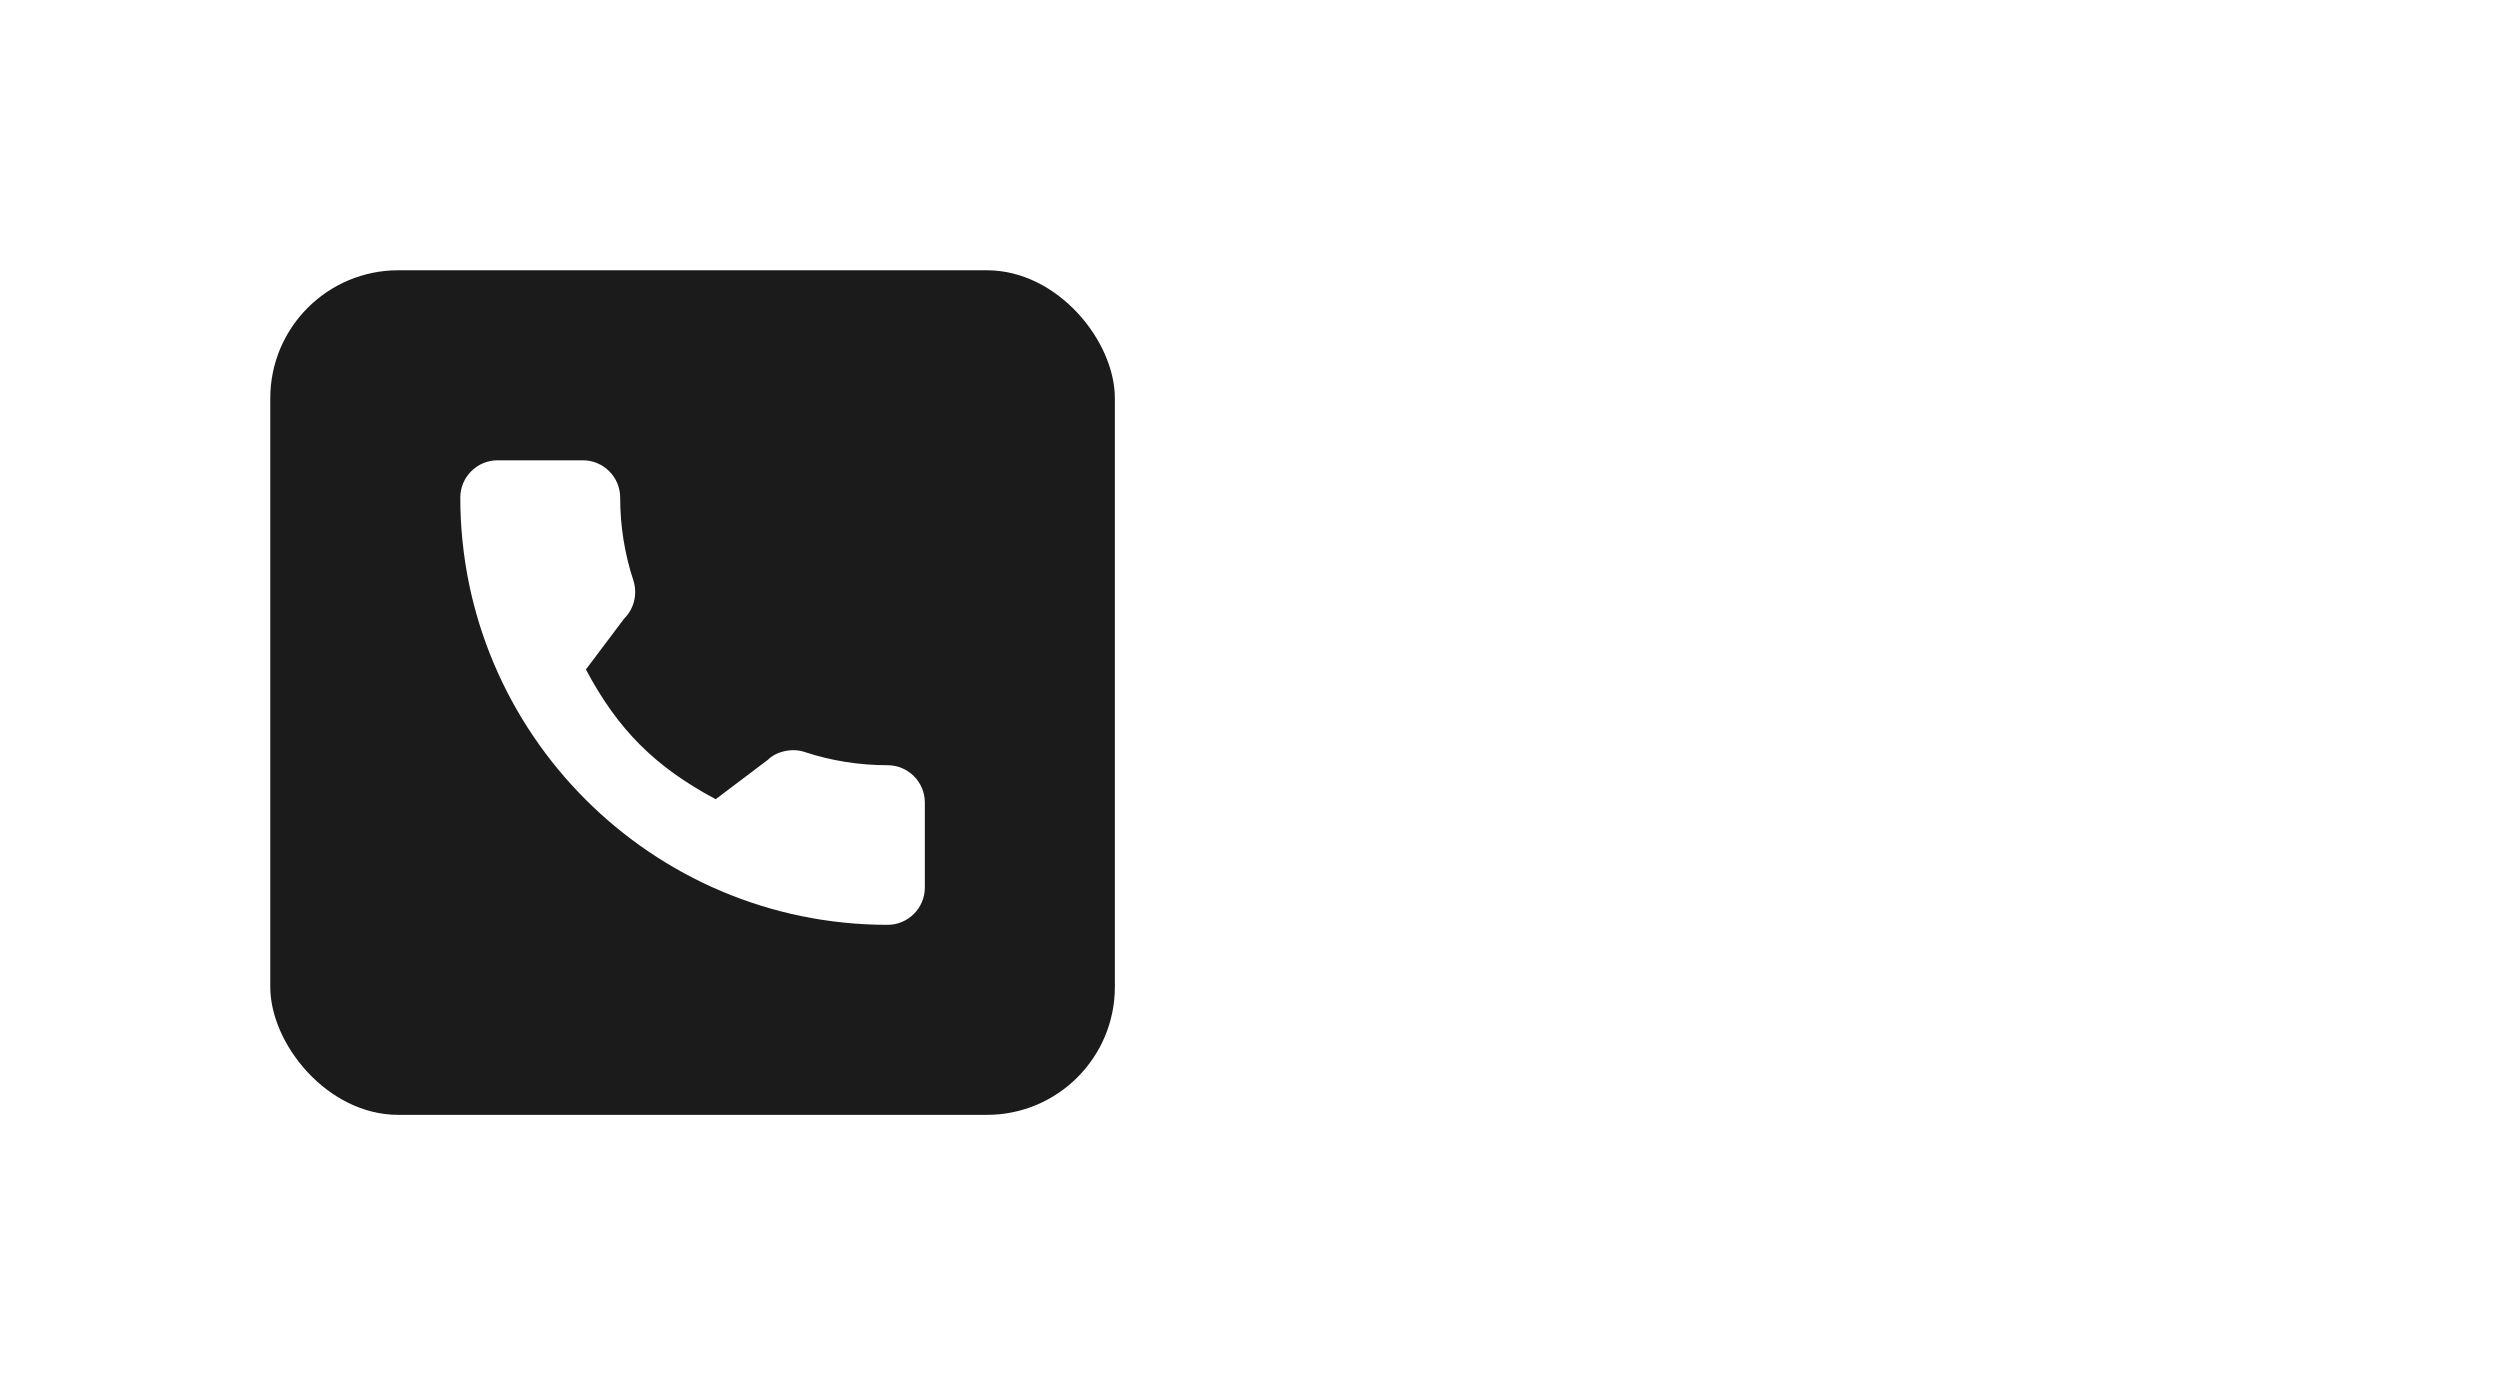 <svg xmlns="http://www.w3.org/2000/svg" width="148" height="82" viewBox="0 0 148 82" fill="none">
    <g filter="url(#filter0_d_121_1037)">
        <rect x="16" y="16" width="50" height="50" rx="7.576" fill="#1B1B1B" />
    </g>
    <path
        d="M52.543 45.301C50.86 45.301 49.206 45.037 47.64 44.52C46.872 44.258 45.929 44.498 45.46 44.979L42.368 47.313C38.782 45.399 36.573 43.191 34.685 39.632L36.951 36.62C37.539 36.033 37.751 35.174 37.498 34.368C36.978 32.794 36.714 31.141 36.714 29.457C36.714 28.24 35.724 27.25 34.507 27.25H29.457C28.24 27.25 27.25 28.24 27.25 29.457C27.25 43.404 38.596 54.75 52.543 54.75C53.76 54.75 54.75 53.76 54.75 52.543V47.507C54.75 46.291 53.76 45.301 52.543 45.301Z"
        fill="white" />
    <!-- <g filter="url(#filter1_d_121_1037)">
        <rect x="82" y="16" width="50" height="50" rx="7.57576" fill="#CB3B48" />
    </g> -->
    <defs>
        <filter id="filter0_d_121_1037" x="0.848" y="0.848" width="80.303" height="80.303"
            filterUnits="userSpaceOnUse" color-interpolation-filters="sRGB">
            <feFlood flood-opacity="0" result="BackgroundImageFix" />
            <feColorMatrix in="SourceAlpha" type="matrix"
                values="0 0 0 0 0 0 0 0 0 0 0 0 0 0 0 0 0 0 127 0" result="hardAlpha" />
            <feOffset />
            <feGaussianBlur stdDeviation="7.576" />
            <feColorMatrix type="matrix"
                values="0 0 0 0 0.741 0 0 0 0 0.176 0 0 0 0 0.263 0 0 0 0.5 0" />
            <feBlend mode="normal" in2="BackgroundImageFix" result="effect1_dropShadow_121_1037" />
            <feBlend mode="normal" in="SourceGraphic" in2="effect1_dropShadow_121_1037"
                result="shape" />
        </filter>
       
    </defs>
</svg>